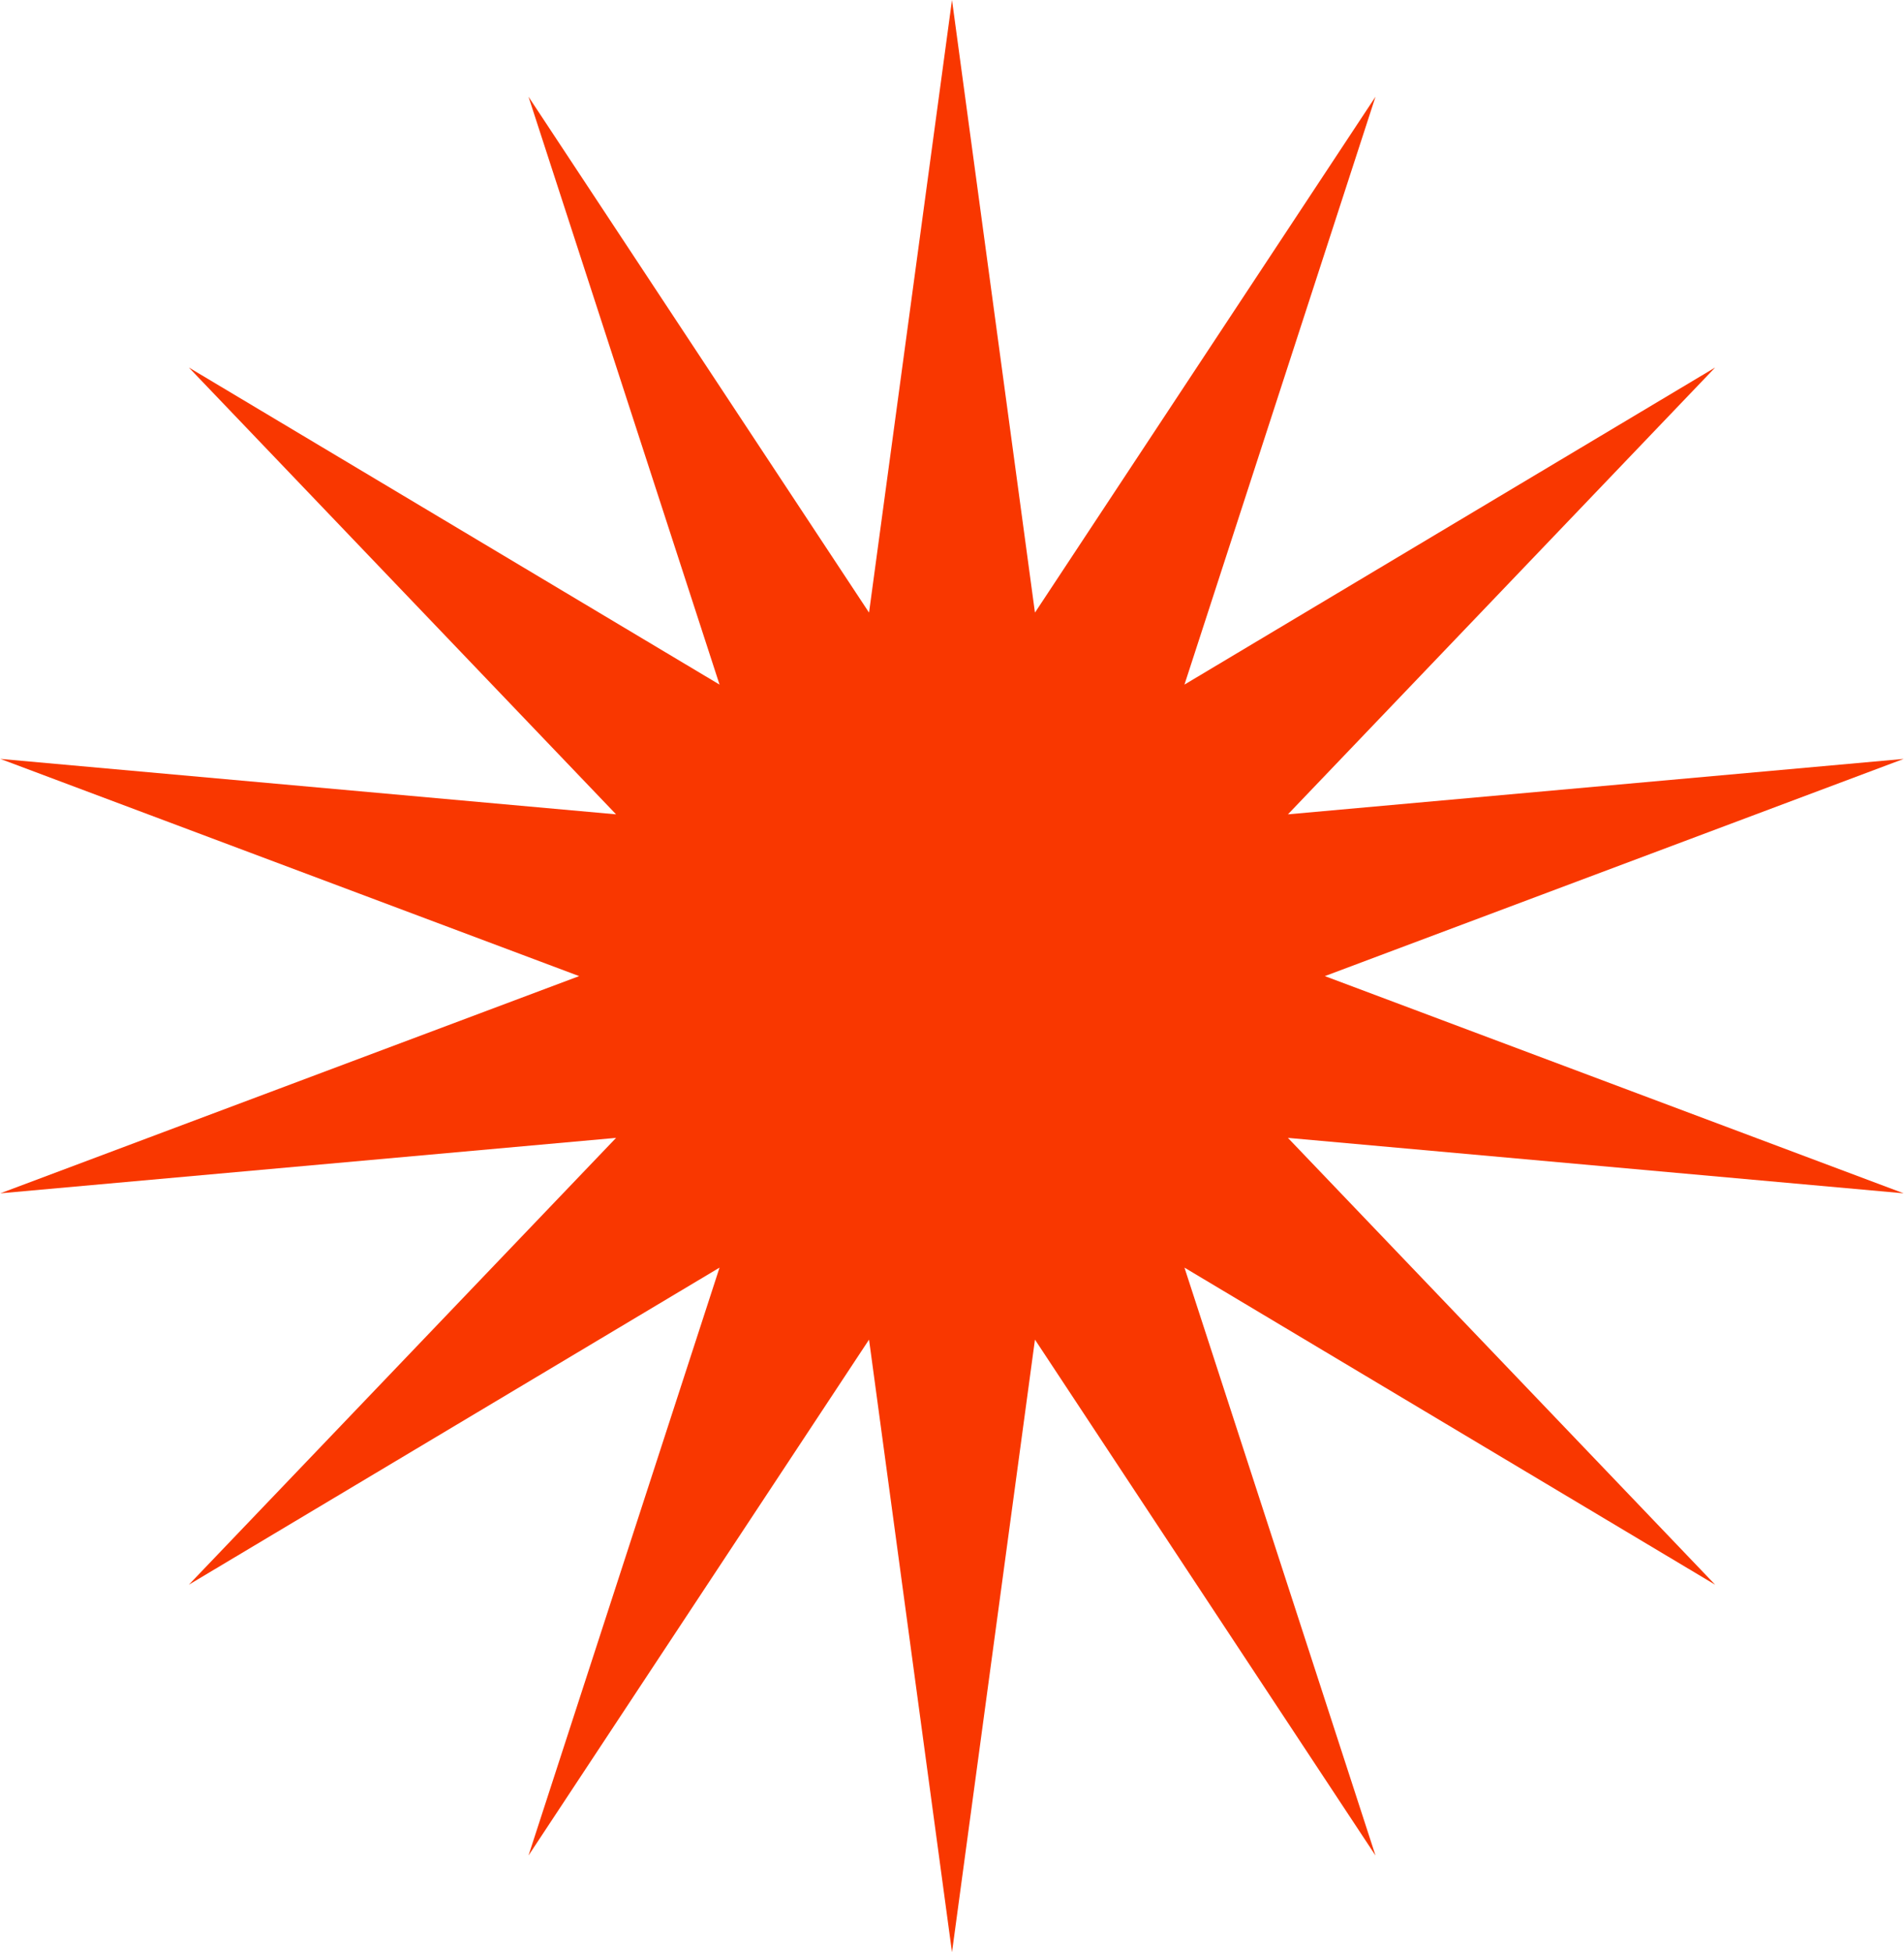 <svg width="79" height="81" viewBox="0 0 79 81" fill="none" xmlns="http://www.w3.org/2000/svg">
<path d="M39.5 0L42.942 25.418L57.072 4.011L49.145 28.405L71.164 15.249L53.438 33.788L78.985 31.488L54.97 40.5L78.985 49.512L53.438 47.212L71.164 65.751L49.145 52.595L57.072 76.989L42.942 55.582L39.5 81L36.058 55.582L21.928 76.989L29.855 52.595L7.836 65.751L25.562 47.212L0.015 49.512L24.03 40.5L0.015 31.488L25.562 33.788L7.836 15.249L29.855 28.405L21.928 4.011L36.058 25.418L39.5 0Z" fill="#F93700"/>
</svg>
